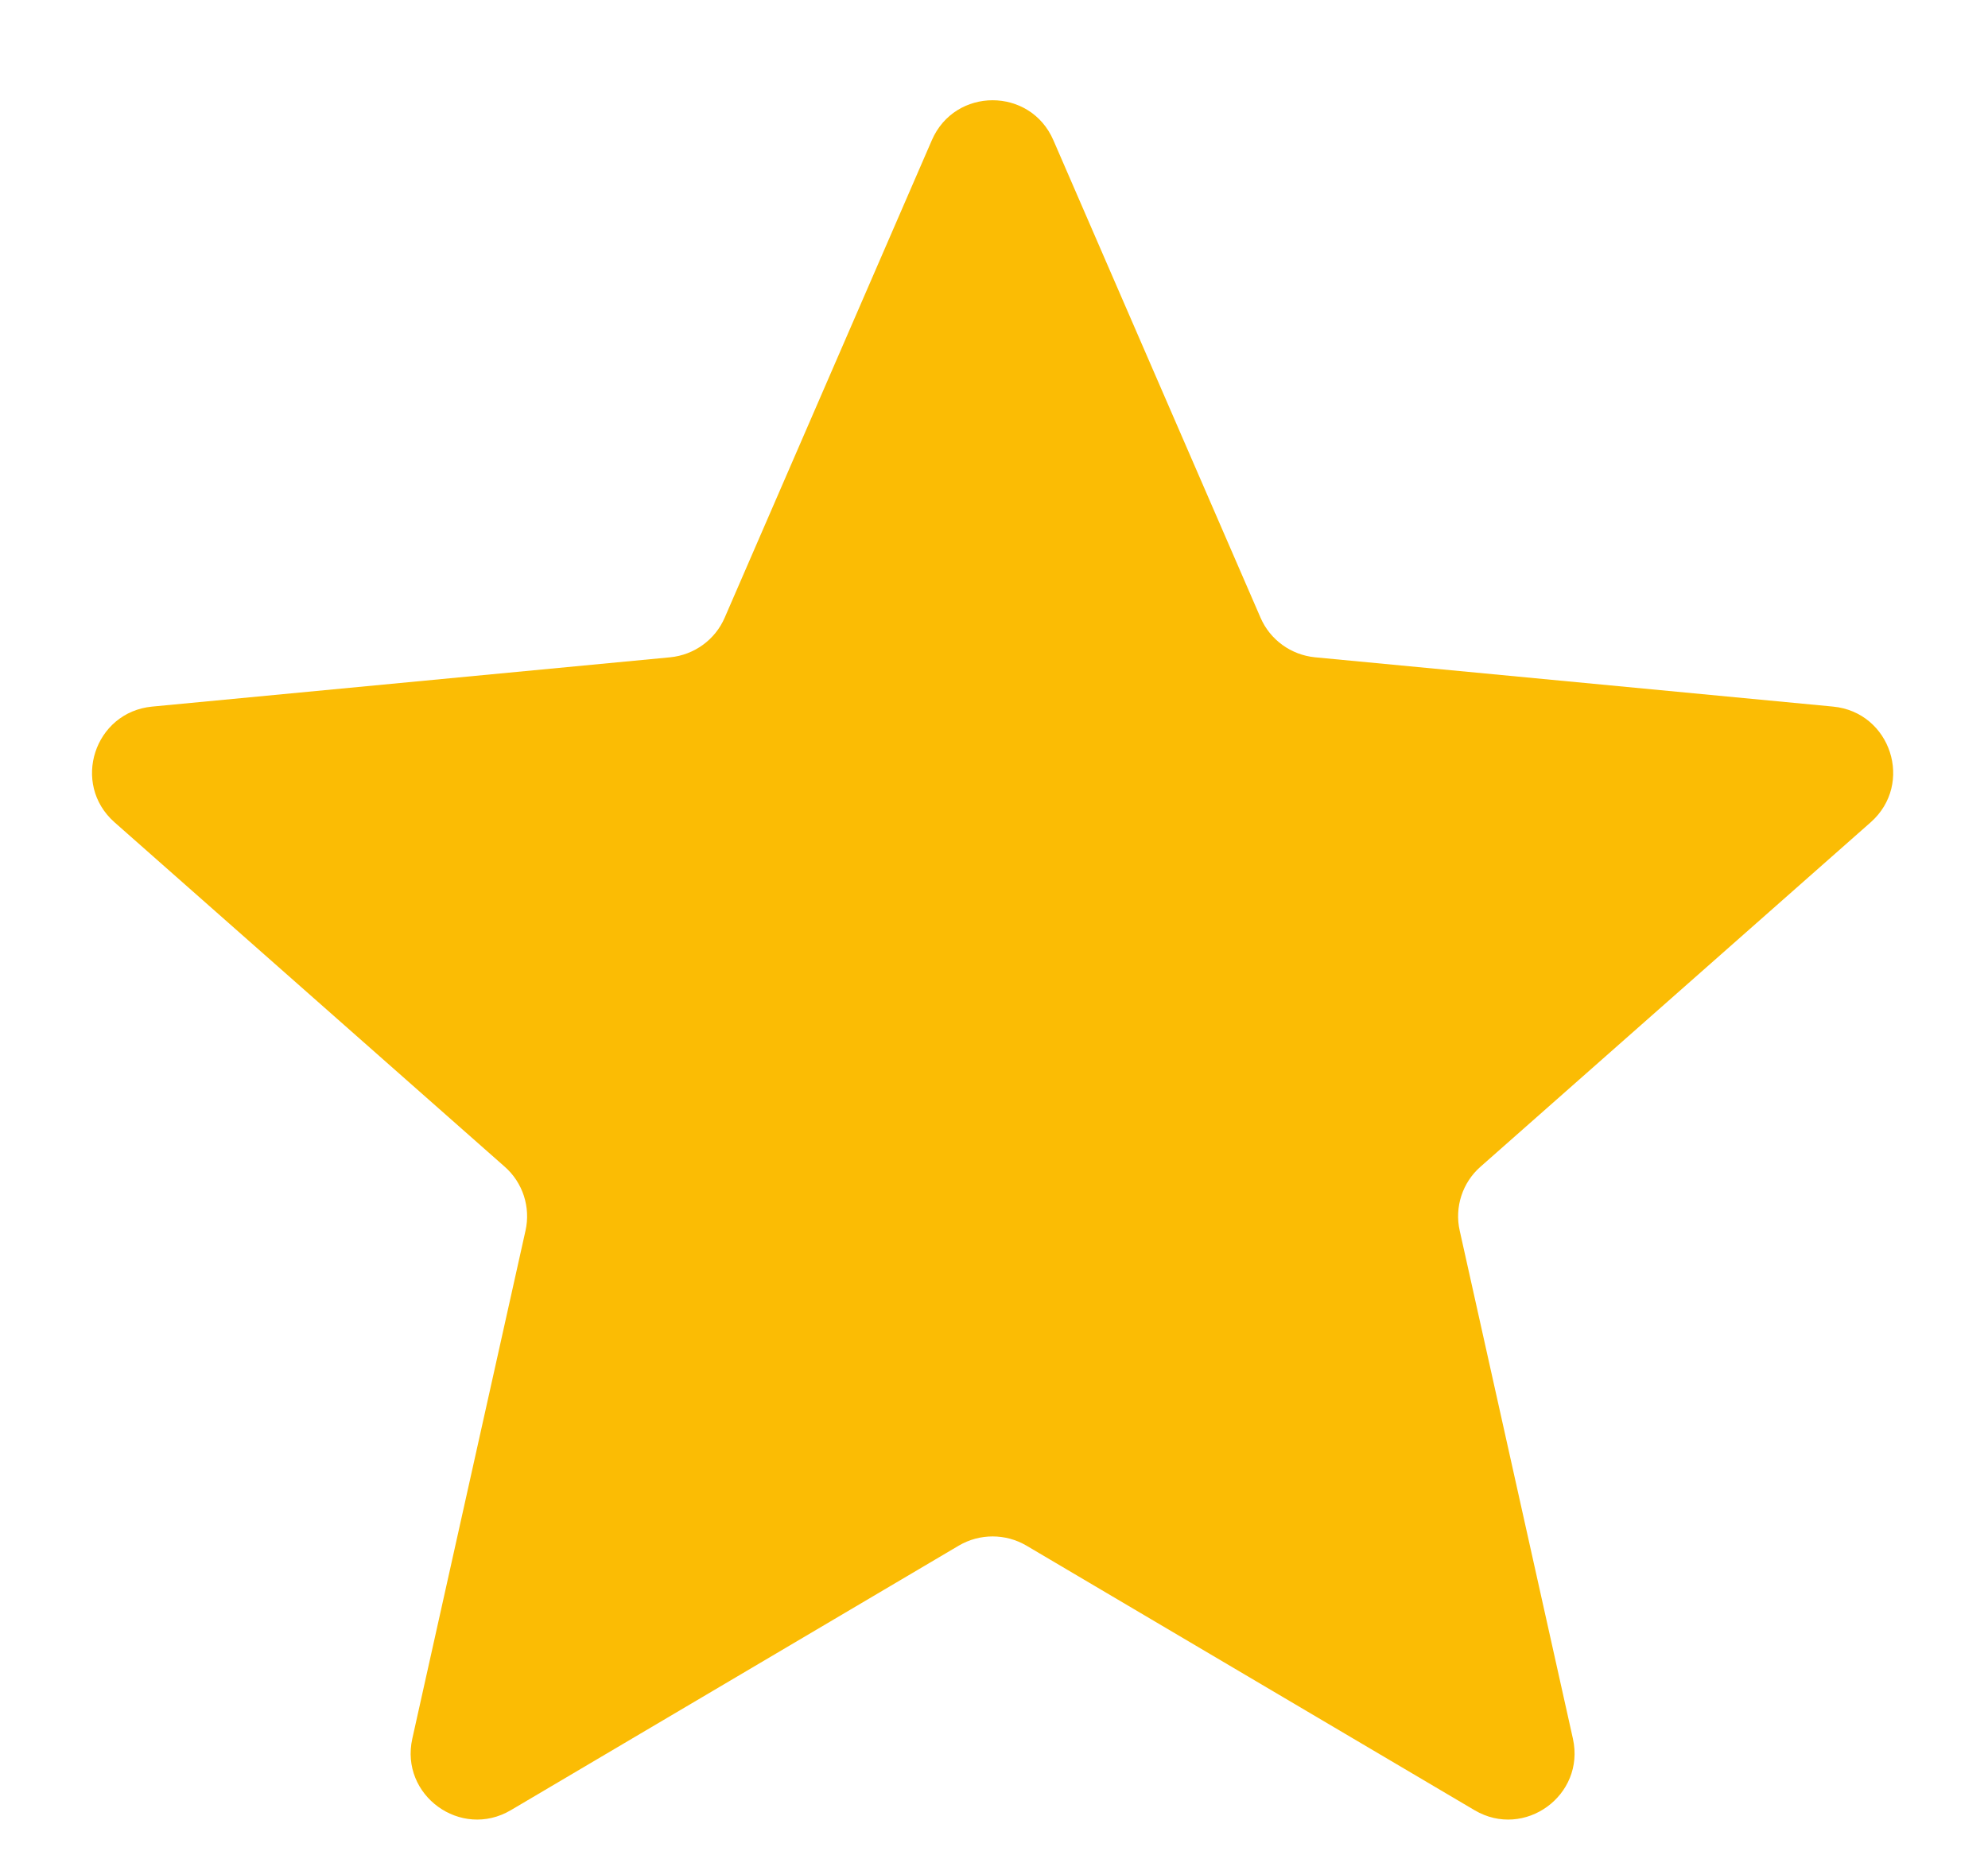 <svg width="15" height="14" viewBox="0 0 15 14" fill="none" xmlns="http://www.w3.org/2000/svg">
<path d="M7.031 1.058C7.205 0.656 7.774 0.656 7.948 1.058L9.511 4.661C9.583 4.828 9.741 4.942 9.922 4.96L13.831 5.332C14.267 5.374 14.443 5.915 14.115 6.205L11.171 8.804C11.034 8.924 10.974 9.11 11.014 9.287L11.868 13.12C11.963 13.548 11.502 13.882 11.126 13.66L7.744 11.663C7.587 11.571 7.392 11.571 7.235 11.663L3.854 13.66C3.477 13.882 3.016 13.548 3.111 13.12L3.965 9.287C4.005 9.11 3.945 8.924 3.808 8.804L0.864 6.205C0.536 5.915 0.712 5.374 1.148 5.332L5.057 4.96C5.238 4.942 5.396 4.828 5.468 4.661L7.031 1.058Z" fill="#FBBC04"/>
</svg>
